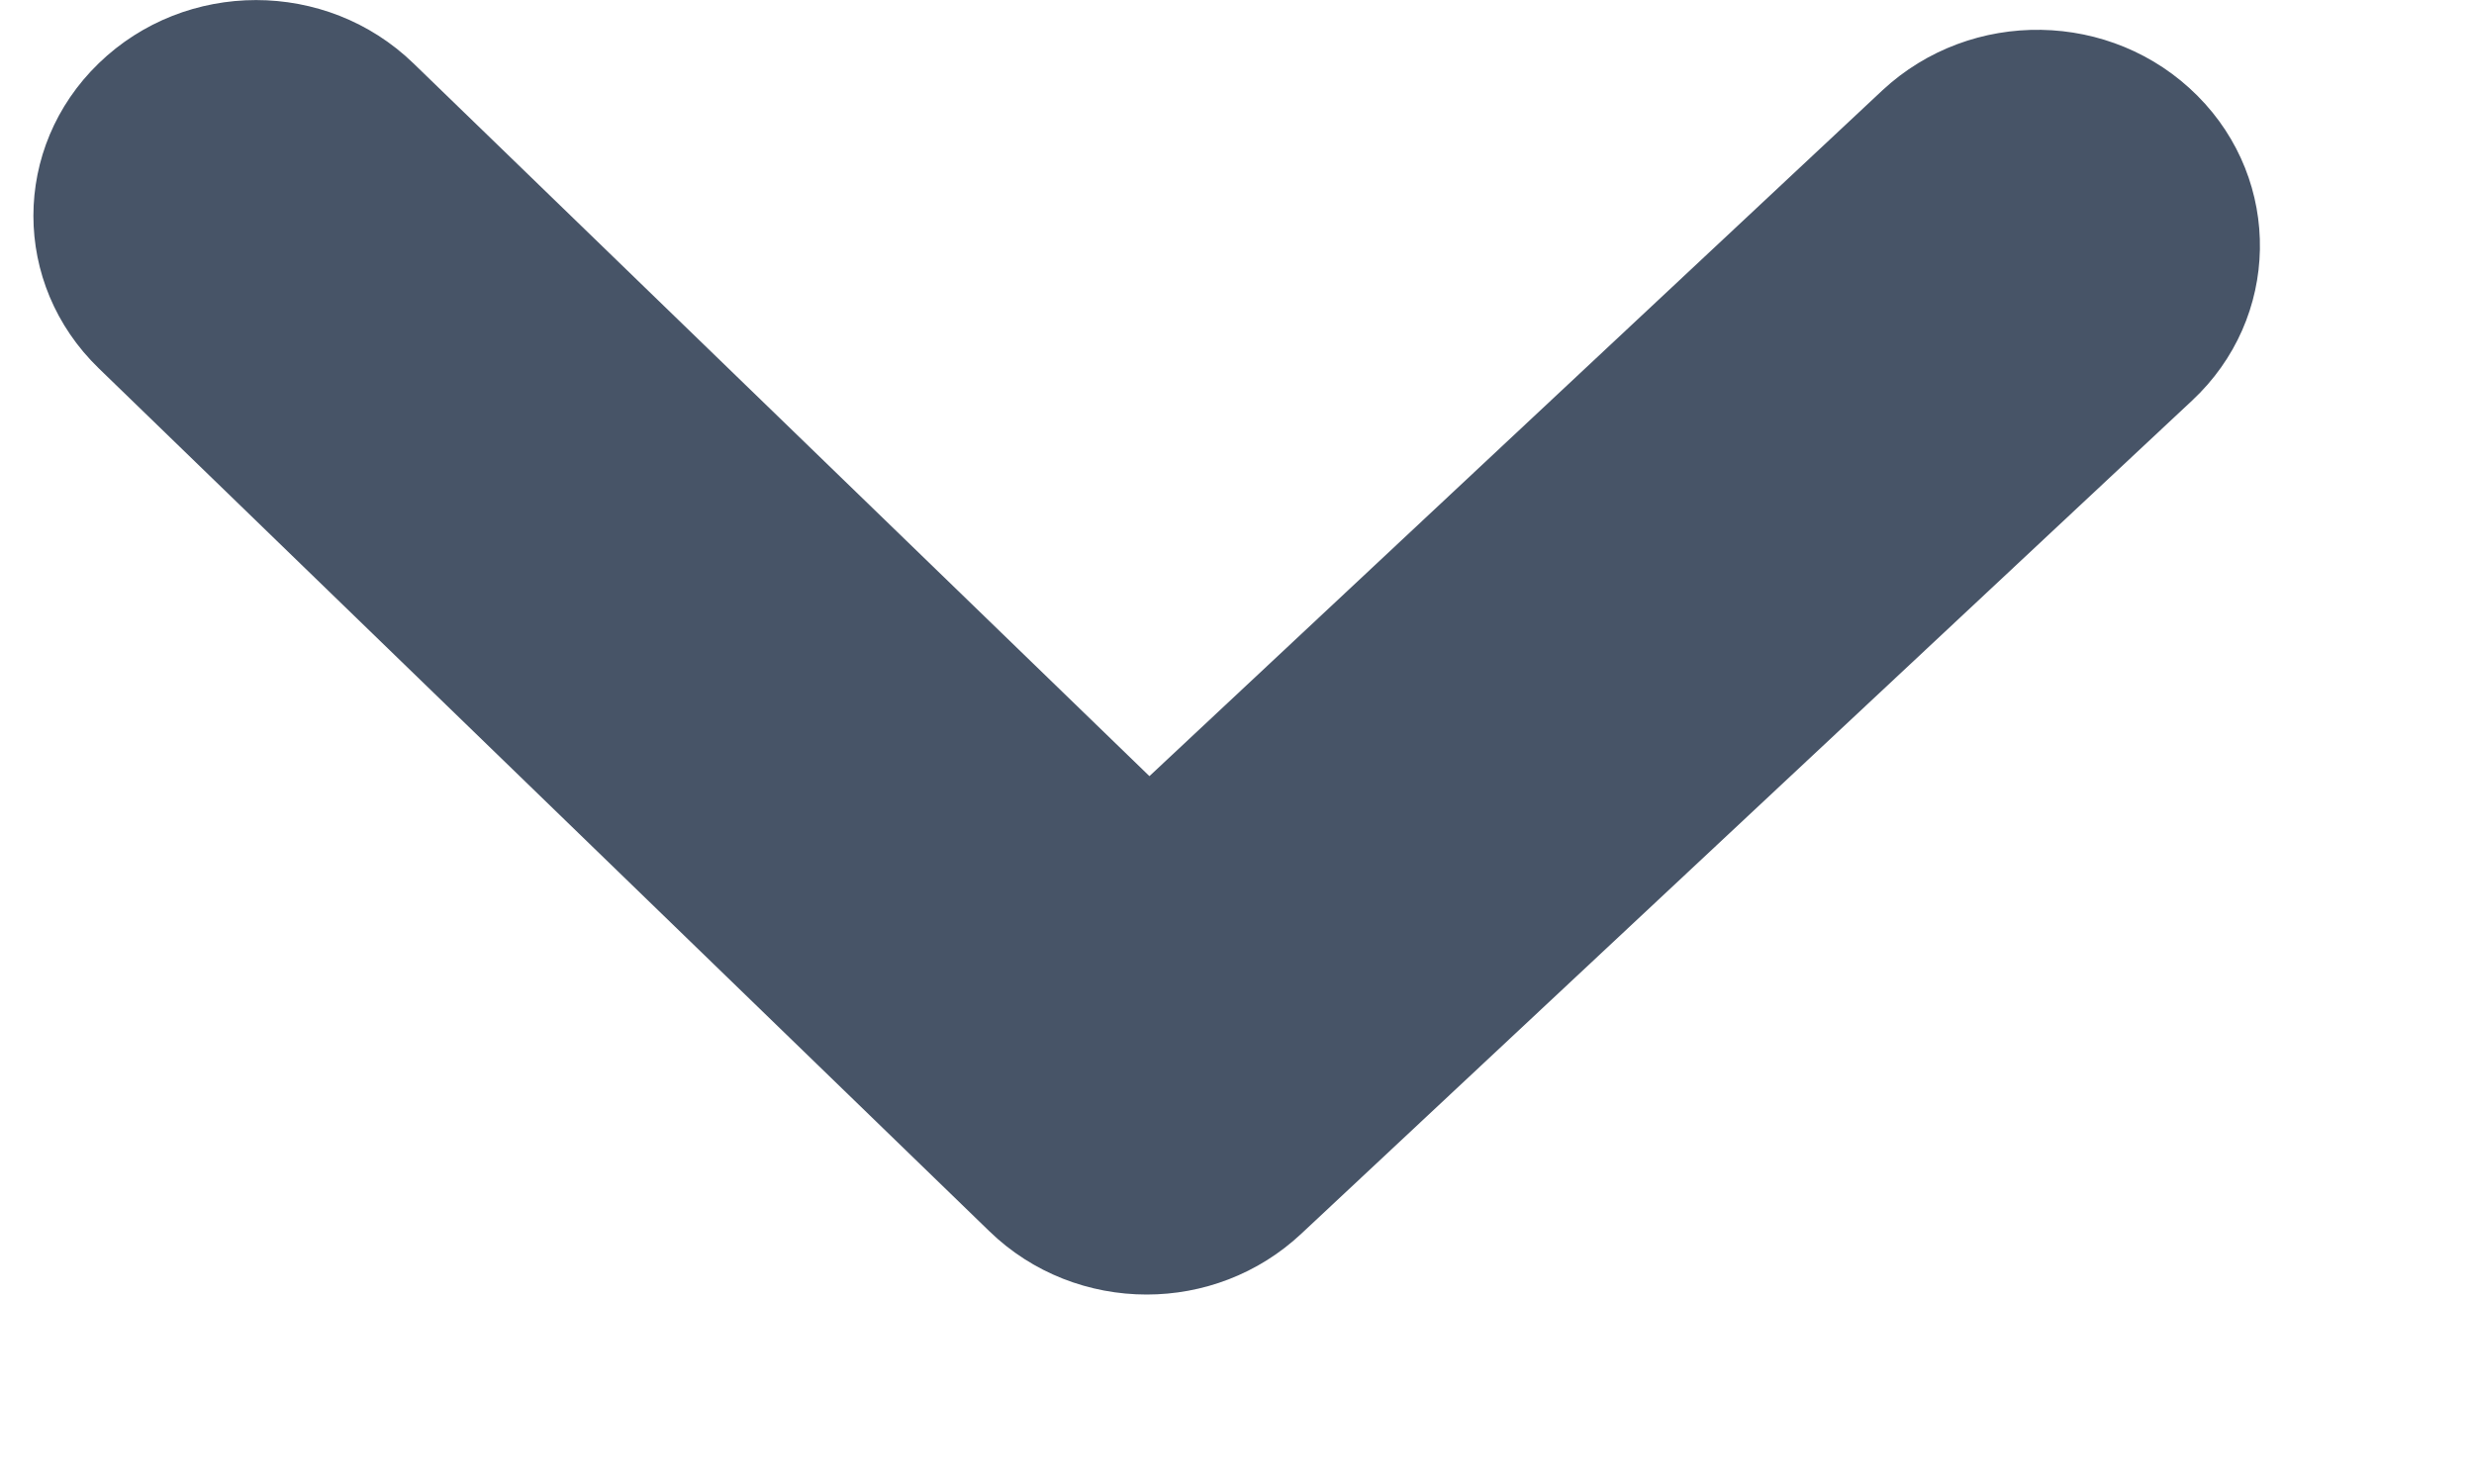 <svg width="10" height="6" viewBox="0 0 10 6" fill="none" xmlns="http://www.w3.org/2000/svg">
<path fill-rule="evenodd" clip-rule="evenodd" d="M4.635 5.234C4.404 5.234 4.174 5.148 3.999 4.978L0.399 1.489C0.047 1.148 0.047 0.597 0.399 0.256C0.751 -0.085 1.319 -0.085 1.671 0.256L4.646 3.138L7.609 0.365C7.968 0.031 8.536 0.04 8.882 0.387C9.227 0.733 9.218 1.286 8.86 1.62L5.26 4.988C5.085 5.152 4.86 5.234 4.635 5.234Z" fill="#475467"/>
</svg>

